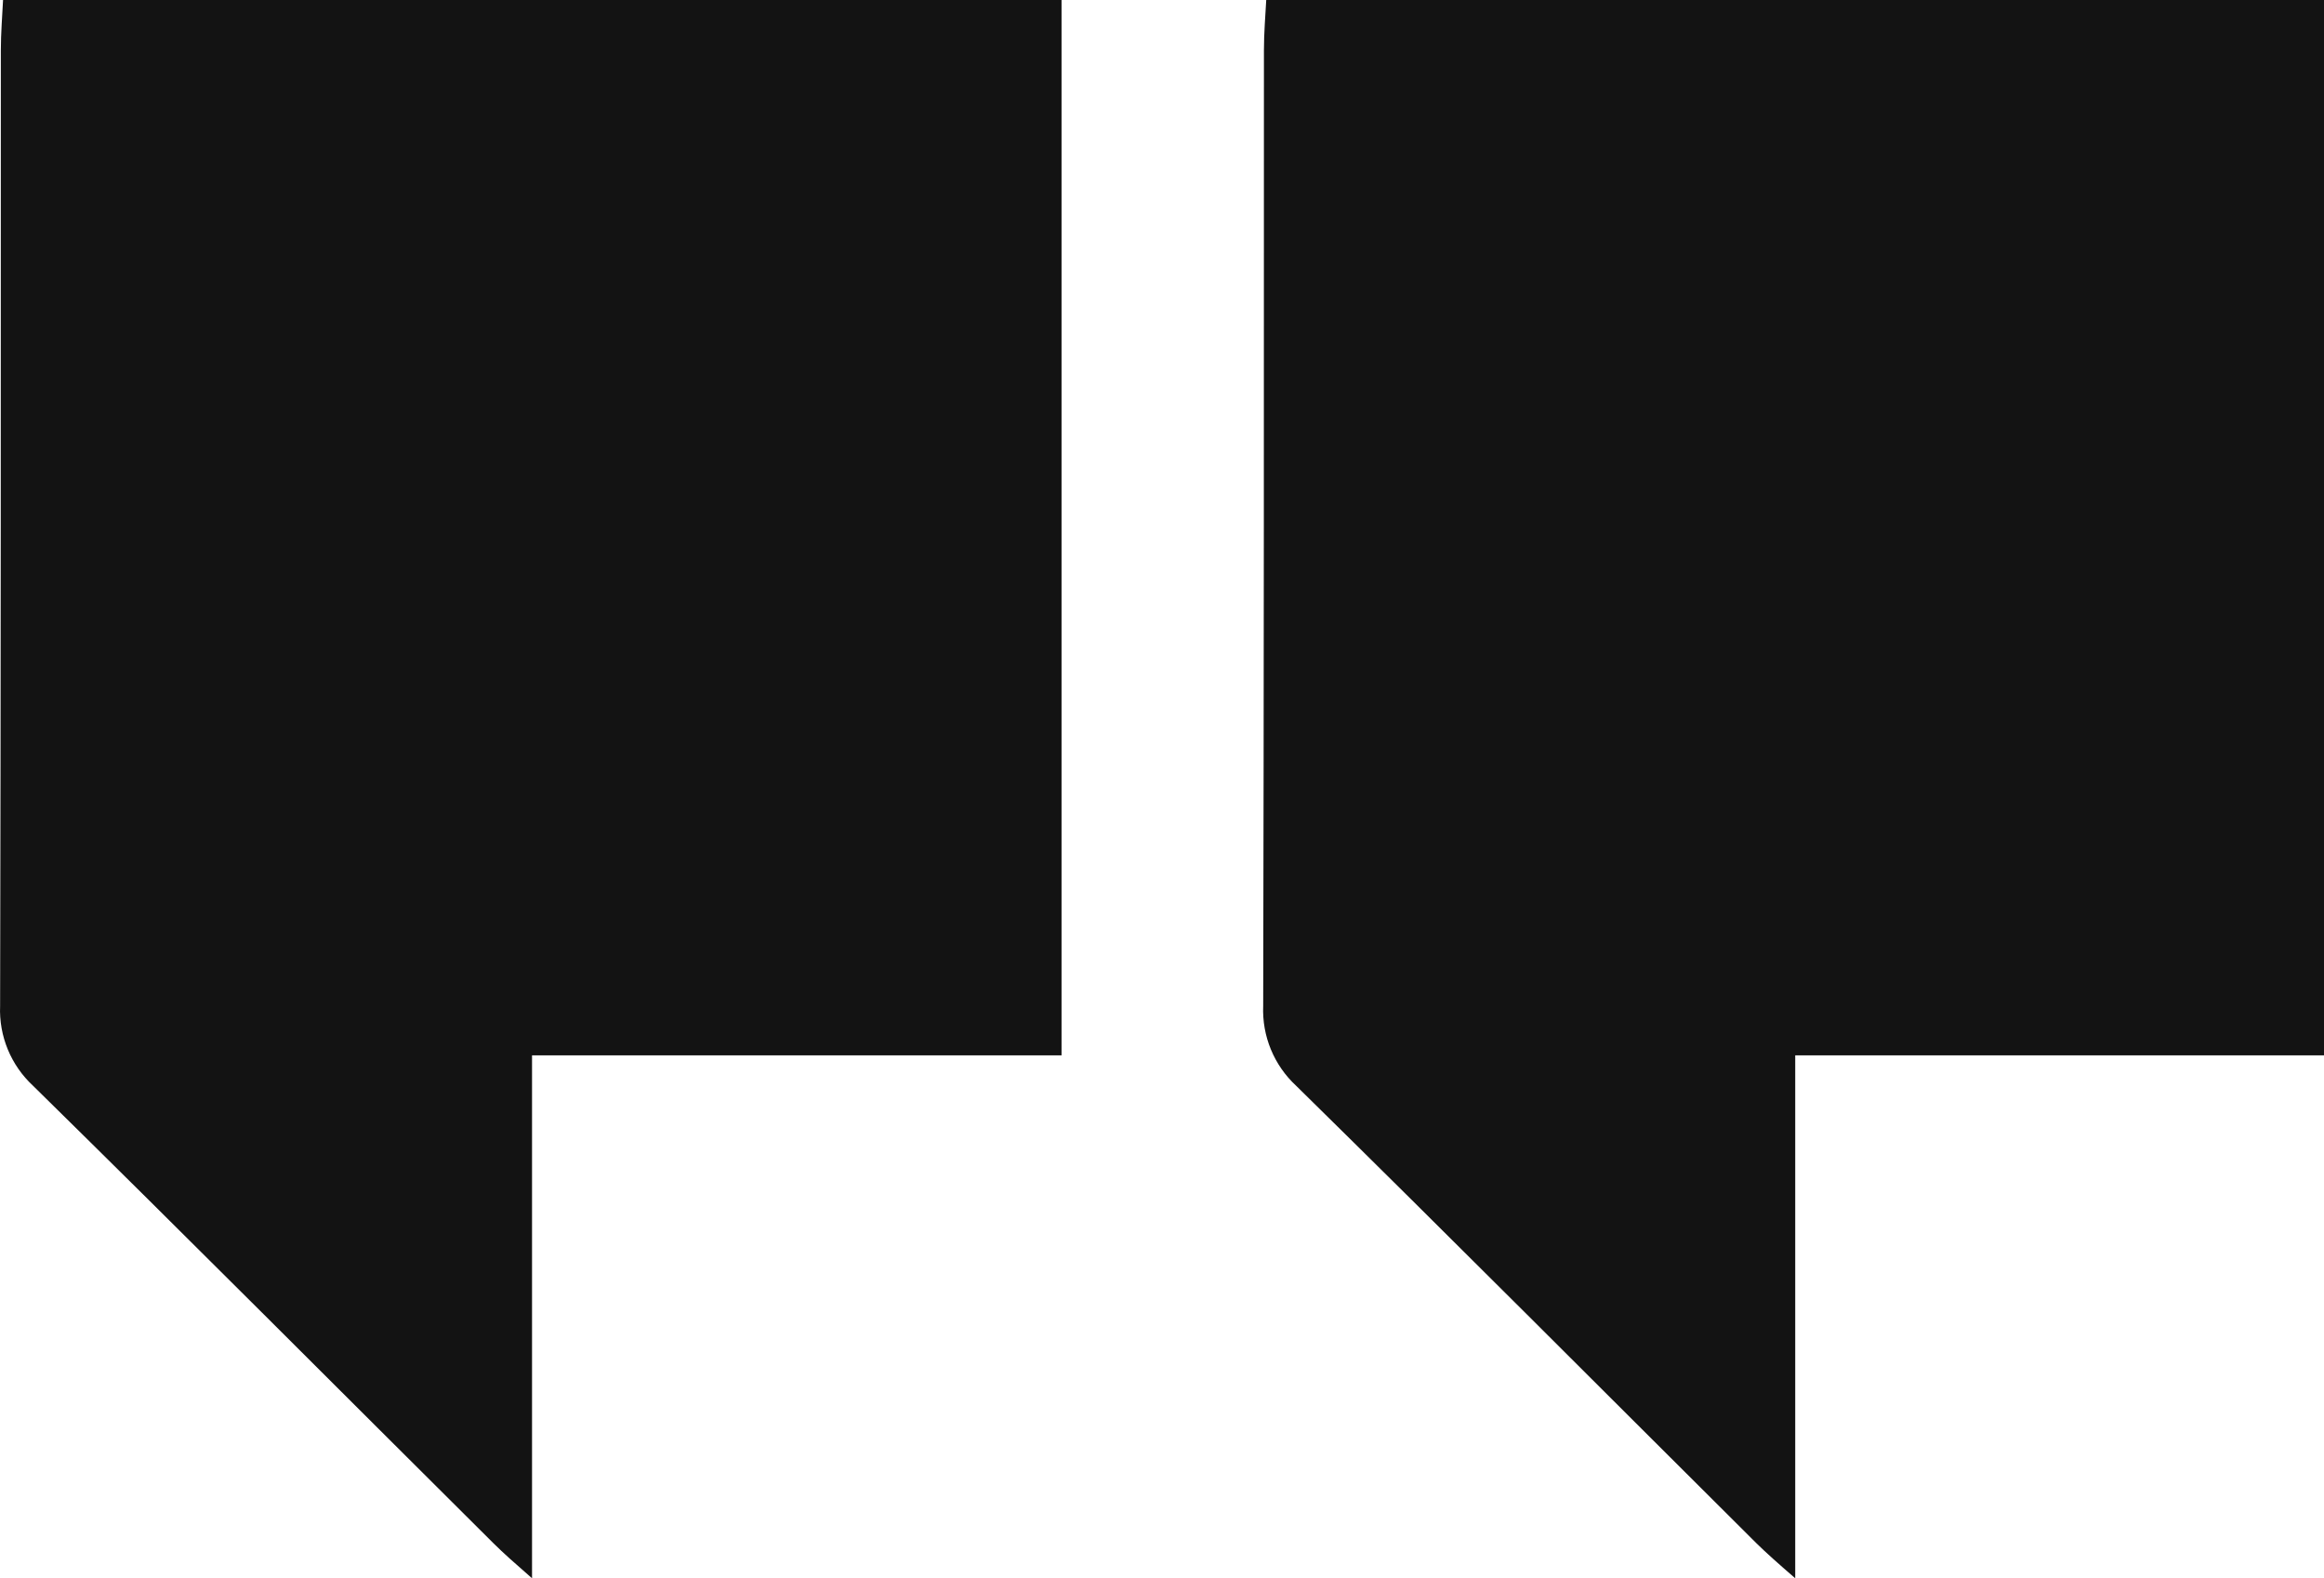<?xml version="1.0" encoding="utf-8"?>
<!-- Generator: Adobe Illustrator 21.1.0, SVG Export Plug-In . SVG Version: 6.00 Build 0)  -->
<svg version="1.1" id="Layer_1" xmlns="http://www.w3.org/2000/svg" xmlns:xlink="http://www.w3.org/1999/xlink" x="0px" y="0px"
	 width="22.094px" height="15px" viewBox="0 0 22.094 15" enable-background="new 0 0 22.094 15" xml:space="preserve">
<path id="Shape_3_copy_8" fill="#131313" d="M22.1,10.03V0H12.038c-0.008,0.15-0.022,0.31-0.022,0.48c0,3.02,0,6.05-0.007,9.08
	c-0.012,0.287,0.103,0.565,0.314,0.76c1.466,1.44,2.92,2.9,4.378,4.35c0.092,0.09,0.193,0.18,0.366,0.33v-4.97L22.1,10.03
	L22.1,10.03z M10.092,10.03V0L0.029,0C0.022,0.15,0.008,0.31,0.008,0.48c0,3.02,0,6.05-0.007,9.08
	c-0.012,0.287,0.103,0.565,0.314,0.76c1.466,1.44,2.92,2.9,4.379,4.35c0.091,0.09,0.192,0.18,0.364,0.33v-4.97h5.035L10.092,10.03z"
	/>
</svg>
